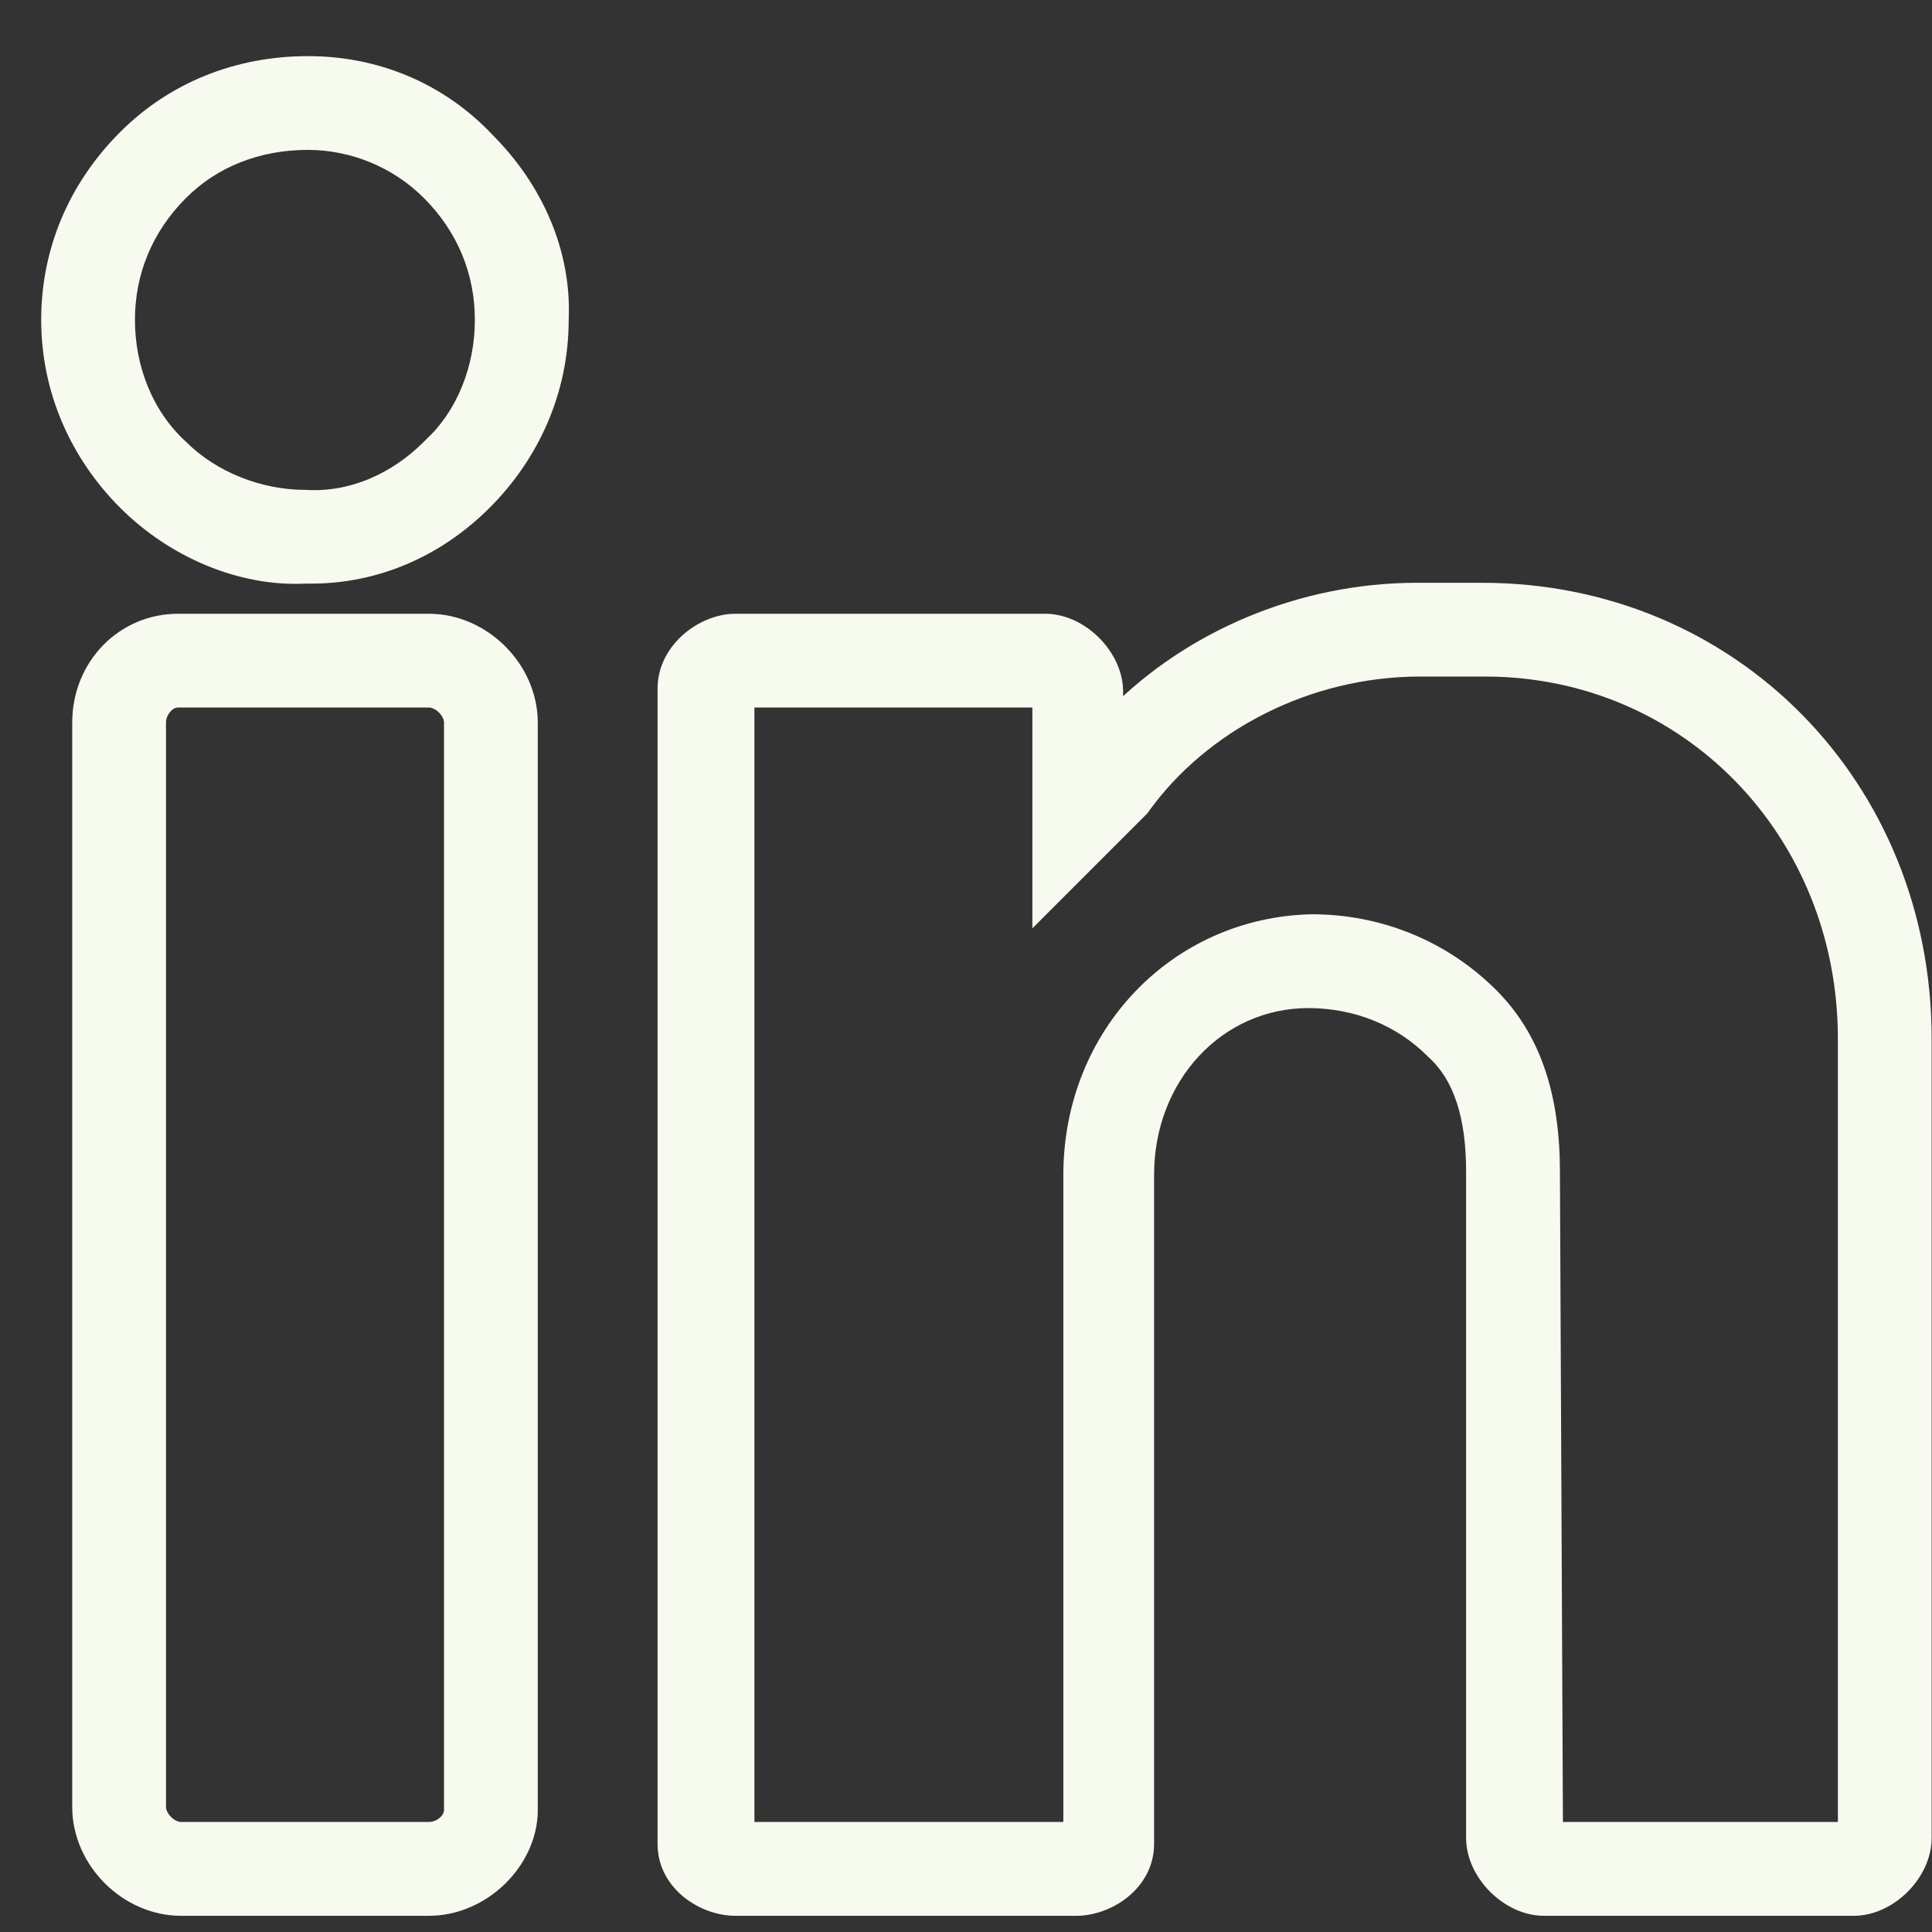 <svg width="30" height="30" viewBox="0 0 30 30" fill="none" xmlns="http://www.w3.org/2000/svg">
<rect x="0" y="0" width="30" height="30" fill="#333333" stroke="none"/>
<path d="M6.672 6.945L6.672 6.944L6.668 6.948C6.159 7.457 5.47 7.776 4.742 7.73L4.742 7.73H4.735C4.043 7.73 3.306 7.452 2.802 6.948L2.802 6.948L2.798 6.945C2.25 6.442 1.972 5.707 1.972 4.967C1.972 4.23 2.248 3.54 2.802 2.986C3.306 2.482 3.995 2.204 4.783 2.204C5.472 2.204 6.162 2.48 6.668 2.986C7.222 3.54 7.497 4.23 7.497 4.967C7.497 5.707 7.22 6.442 6.672 6.945ZM4.783 0.995C3.693 0.995 2.699 1.392 1.953 2.138C1.161 2.93 0.763 3.924 0.763 4.967C0.763 6.06 1.21 7.053 1.953 7.797C2.695 8.539 3.737 8.988 4.738 8.939H4.738H4.738H4.738H4.738H4.738H4.738H4.738H4.738H4.738H4.739H4.739H4.739H4.739H4.739H4.739H4.739H4.739H4.739H4.739H4.739H4.74H4.74H4.74H4.74H4.74H4.74H4.74H4.74H4.74H4.74H4.741H4.741H4.741H4.741H4.741H4.741H4.741H4.741H4.741H4.742H4.742H4.742H4.742H4.742H4.742H4.742H4.742H4.742H4.743H4.743H4.743H4.743H4.743H4.743H4.743H4.743H4.744H4.744H4.744H4.744H4.744H4.744H4.744H4.745H4.745H4.745H4.745H4.745H4.745H4.745H4.745H4.746H4.746H4.746H4.746H4.746H4.746H4.746H4.747H4.747H4.747H4.747H4.747H4.747H4.747H4.748H4.748H4.748H4.748H4.748H4.748H4.749H4.749H4.749H4.749H4.749H4.749H4.749H4.75H4.75H4.75H4.75H4.75H4.75H4.751H4.751H4.751H4.751H4.751H4.751H4.752H4.752H4.752H4.752H4.752H4.752H4.753H4.753H4.753H4.753H4.753H4.753H4.754H4.754H4.754H4.754H4.754H4.755H4.755H4.755H4.755H4.755H4.755H4.756H4.756H4.756H4.756H4.756H4.757H4.757H4.757H4.757H4.757H4.758H4.758H4.758H4.758H4.758H4.758H4.759H4.759H4.759H4.759H4.759H4.76H4.76H4.76H4.76H4.76H4.761H4.761H4.761H4.761H4.761H4.762H4.762H4.762H4.762H4.762H4.763H4.763H4.763H4.763H4.764H4.764H4.764H4.764H4.764H4.765H4.765H4.765H4.765H4.765H4.766H4.766H4.766H4.766H4.766H4.767H4.767H4.767H4.767H4.768H4.768H4.768H4.768H4.768H4.769H4.769H4.769H4.769H4.77H4.77H4.77H4.77H4.77H4.771H4.771H4.771H4.771H4.772H4.772H4.772H4.772H4.772H4.773H4.773H4.773H4.773H4.774H4.774H4.774H4.774H4.775H4.775H4.775H4.775H4.776H4.776H4.776H4.776H4.776H4.777H4.777H4.777H4.777H4.778H4.778H4.778H4.778H4.779H4.779H4.779H4.779H4.78H4.78H4.78H4.78H4.781H4.781H4.781H4.781H4.782H4.782H4.782H4.782H4.783H4.783H4.783H4.783H4.784H4.784H4.784H4.784H4.785H4.785H4.785H4.785H4.786H4.786H4.786H4.786H4.787H4.787H4.787H4.787H4.788H4.788H4.788H4.788H4.789H4.789H4.789H4.789H4.79H4.79H4.79H4.79H4.791H4.791H4.791H4.791H4.792H4.792H4.792H4.792H4.793H4.793H4.793H4.793H4.794H4.794H4.794H4.795H4.795H4.795H4.795H4.796H4.796H4.796H4.796H4.797H4.797H4.797H4.797H4.798H4.798H4.798H4.799H4.799H4.799H4.799H4.8H4.8H4.8H4.8H4.801H4.801H4.801H4.801H4.802H4.802H4.802H4.803H4.803H4.803H4.803H4.804H4.804H4.804H4.804H4.805H4.805H4.805H4.806H4.806H4.806H4.806H4.807H4.807H4.807H4.807H4.808H4.808H4.808H4.809H4.809H4.809H4.809H4.81H4.81H4.81H4.81H4.811H4.811H4.811H4.812H4.812H4.812H4.812H4.813H4.813H4.813H4.814H4.814H4.814H4.814H4.815H4.815H4.815H4.815H4.816H4.816H4.816H4.817H4.817H4.817H4.817H4.818H4.818H4.818H4.819H4.819H4.819H4.819H4.82H4.82H4.82H4.821H4.821H4.821H4.821H4.822H4.822H4.822H4.822H4.823H4.823H4.823H4.824H4.824H4.824H4.824H4.825H4.825H4.825H4.826H4.826H4.826H4.826H4.827H4.827H4.827H4.828H4.828H4.828H4.828H4.829H4.829H4.829H4.83H4.83H4.83H4.83H4.831H4.831C5.827 8.939 6.772 8.54 7.516 7.797C8.259 7.054 8.706 6.062 8.707 4.97C8.756 3.922 8.306 2.929 7.566 2.187C6.82 1.392 5.825 0.995 4.783 0.995Z" fill="#F6FAEF" stroke="#F6FAEF" stroke-width="0.247"/>
<path d="M6.66 9.654H2.764C1.923 9.654 1.245 10.337 1.245 11.221V28.058C1.245 28.896 1.974 29.625 2.812 29.625H6.66C7.496 29.625 8.227 28.898 8.227 28.106V11.221C8.227 10.383 7.498 9.654 6.66 9.654ZM7.018 28.106C7.018 28.183 6.979 28.259 6.91 28.319C6.841 28.379 6.749 28.415 6.66 28.415H2.812C2.732 28.415 2.641 28.374 2.569 28.301C2.496 28.228 2.454 28.138 2.454 28.058V11.221C2.454 11.132 2.49 11.04 2.551 10.971C2.61 10.902 2.686 10.863 2.764 10.863H6.66C6.74 10.863 6.831 10.905 6.904 10.977C6.977 11.05 7.018 11.141 7.018 11.221V28.106Z" fill="#F6FAEF" stroke="#F6FAEF" stroke-width="0.247"/>
<path d="M22.003 9.173C20.205 9.173 18.493 9.91 17.316 11.101V10.74C17.316 10.459 17.177 10.189 16.979 9.991C16.781 9.793 16.511 9.654 16.23 9.654H11.419C11.169 9.654 10.9 9.764 10.695 9.943C10.488 10.123 10.334 10.384 10.334 10.692V28.635C10.334 28.945 10.489 29.194 10.698 29.363C10.906 29.53 11.173 29.625 11.419 29.625H16.711C16.957 29.625 17.224 29.53 17.432 29.363C17.641 29.194 17.797 28.945 17.797 28.635V18.244C17.797 16.716 18.904 15.53 20.319 15.53C21.057 15.53 21.747 15.806 22.252 16.311L22.252 16.311L22.257 16.316C22.7 16.714 22.889 17.345 22.889 18.196V28.539C22.889 28.82 23.028 29.09 23.226 29.288C23.424 29.486 23.694 29.625 23.975 29.625H28.786C29.066 29.625 29.337 29.486 29.535 29.288C29.732 29.09 29.871 28.82 29.871 28.539V16.128C29.871 12.213 26.883 9.173 23.013 9.173H22.003ZM28.662 16.128V28.415H24.146L24.099 18.196C24.099 18.196 24.099 18.196 24.099 18.196C24.099 17.021 23.804 16.119 23.148 15.463C22.403 14.718 21.409 14.32 20.367 14.32L20.364 14.32C18.274 14.37 16.635 16.063 16.635 18.244V28.415H11.591V10.863H16.154V13.819V14.117L16.365 13.906L17.664 12.607L17.712 12.559L17.72 12.552L17.726 12.543C18.663 11.23 20.309 10.382 22.051 10.382H23.061C26.212 10.382 28.662 12.921 28.662 16.128Z" fill="#F6FAEF" stroke="#F6FAEF" stroke-width="0.247"/>
</svg>
